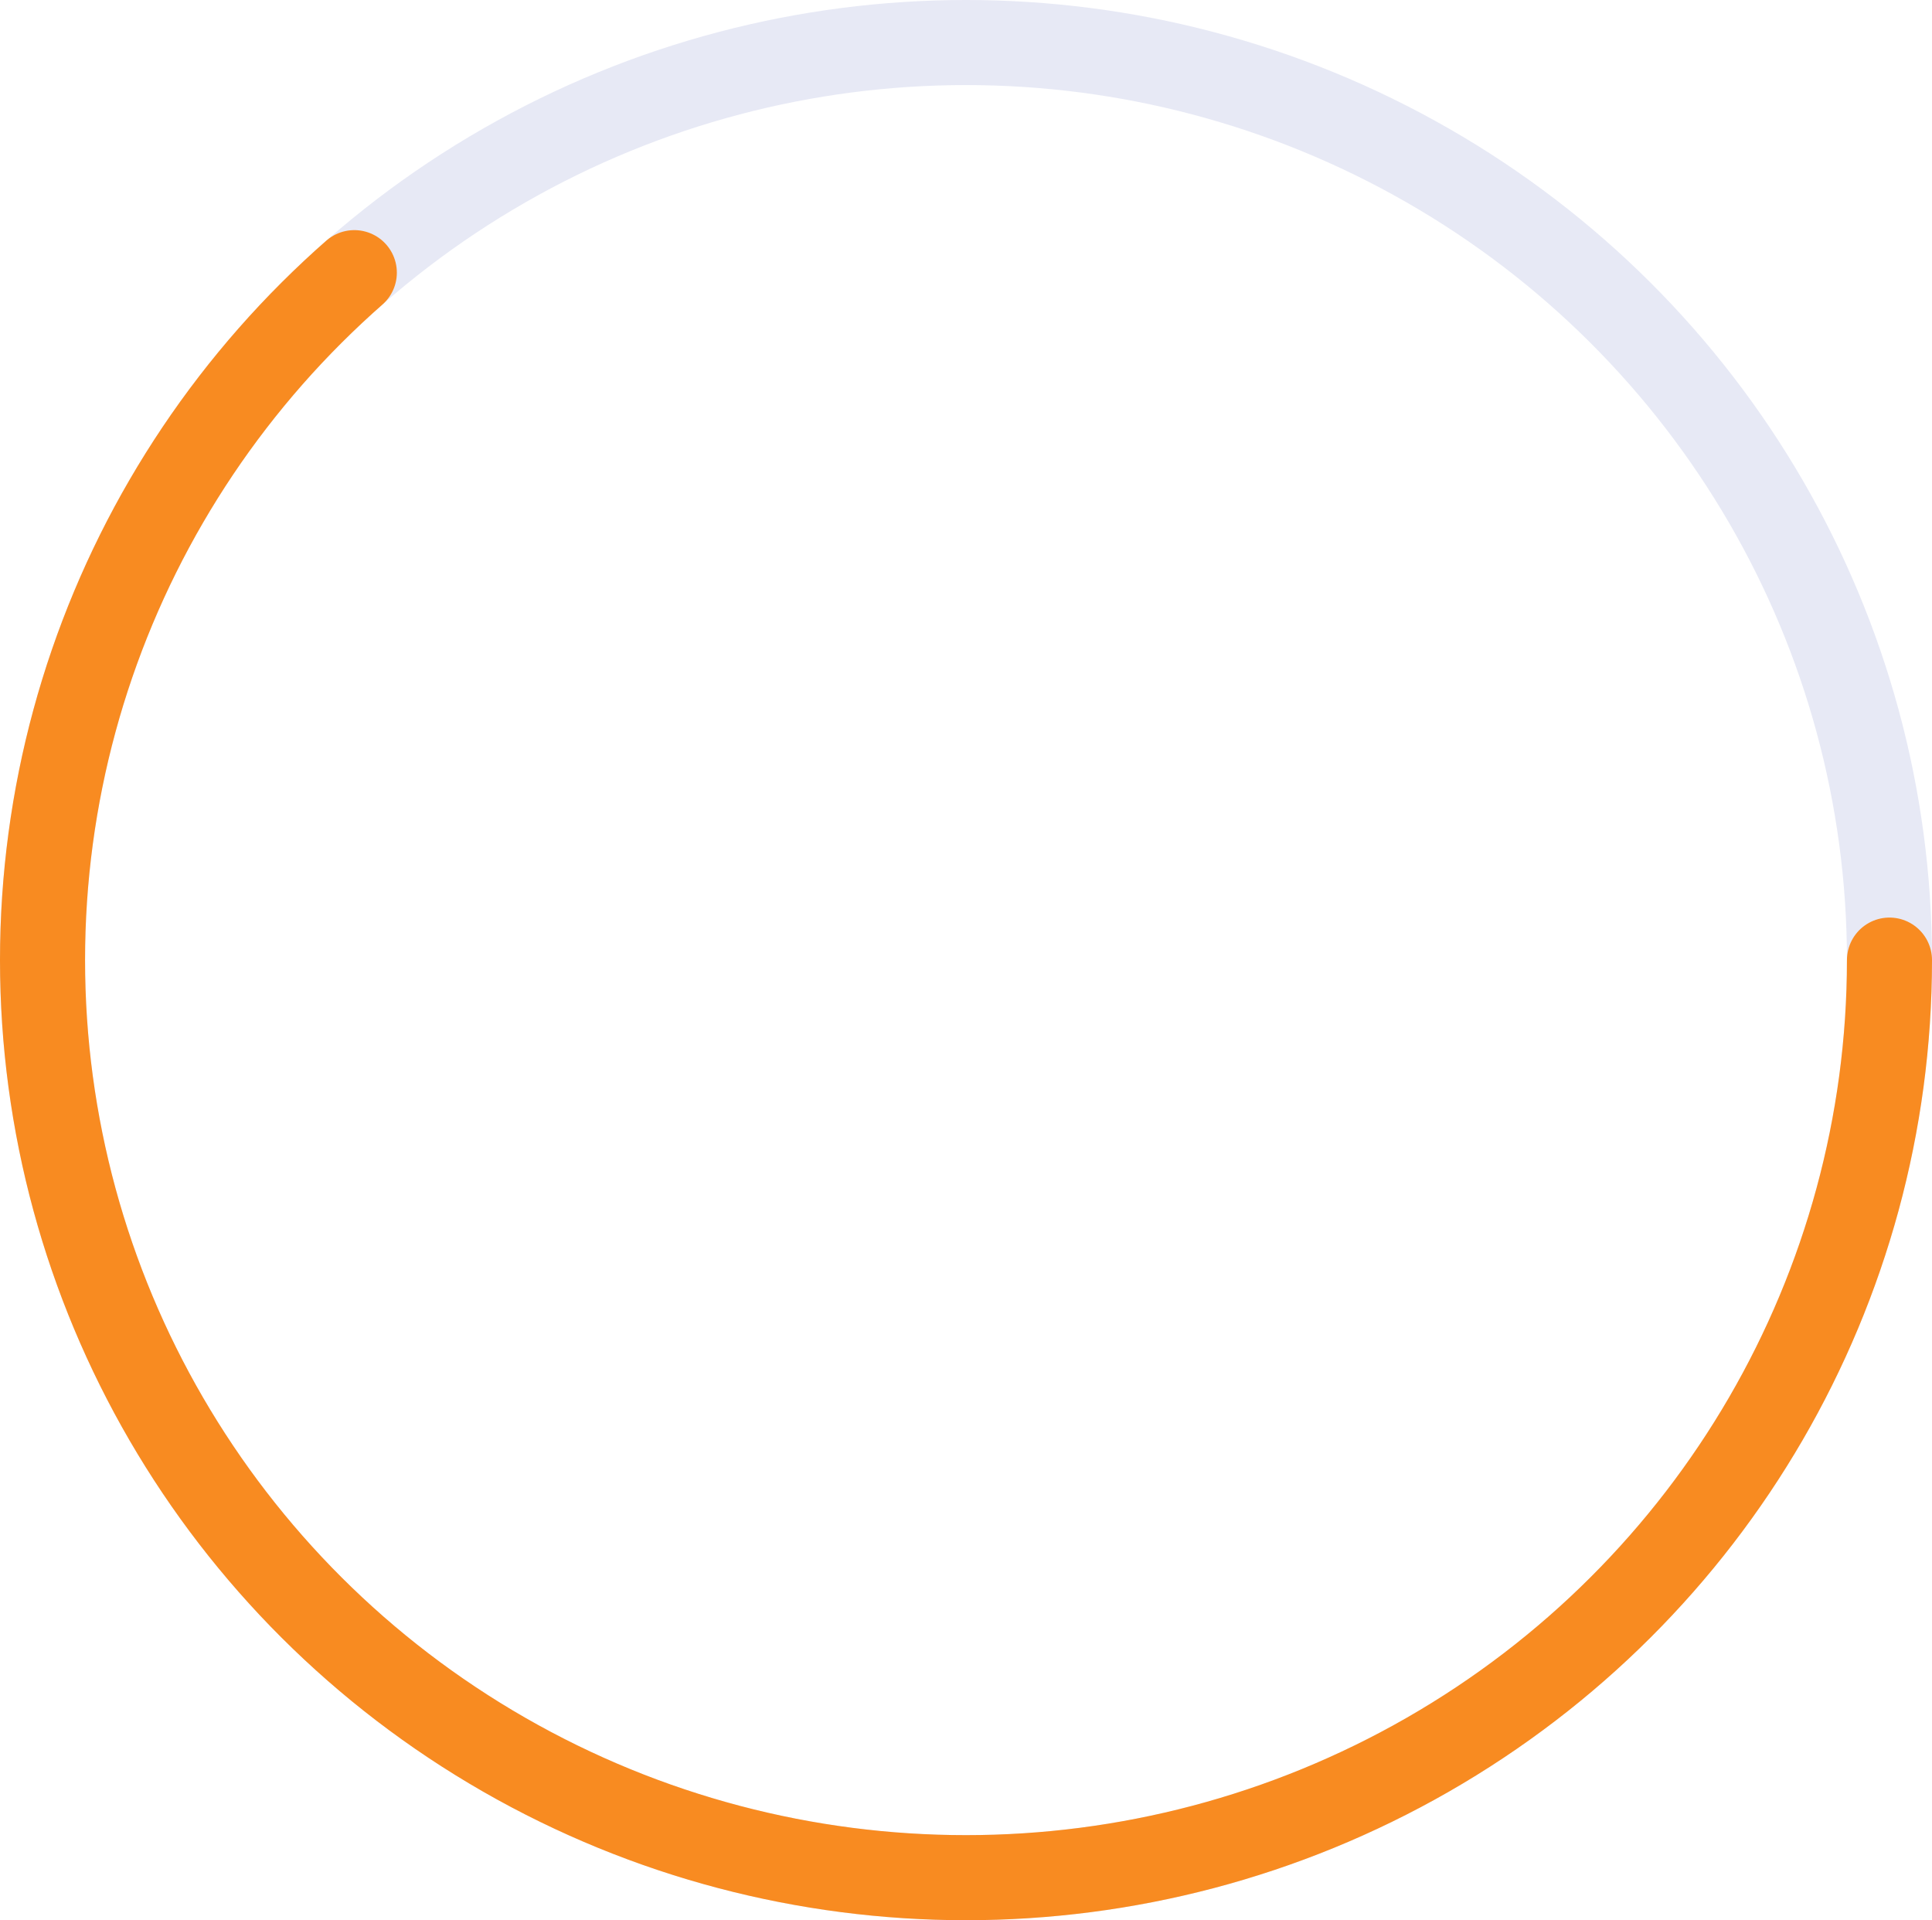 <svg xmlns="http://www.w3.org/2000/svg" width="159" height="158" viewBox="0 0 159 158">
  <g id="OrangeProgressBar" transform="translate(-0.399 -0.417)">
    <g id="Ellipse_14" data-name="Ellipse 14" transform="translate(0.399 0.417)" fill="none" stroke="#e7e9f5" stroke-width="7">
      <ellipse cx="79.5" cy="79" rx="79.5" ry="79" stroke="none"/>
      <ellipse cx="79.5" cy="79" rx="76" ry="75.5" fill="none"/>
    </g>
    <g id="Ellipse_15" data-name="Ellipse 15" transform="translate(0.399 0.417)" fill="none" stroke="#f88b21" stroke-linecap="round" stroke-width="7" stroke-dasharray="302 10000">
      <ellipse cx="79.5" cy="79" rx="79.5" ry="79" stroke="none"/>
      <ellipse cx="79.5" cy="79" rx="76" ry="75.5" fill="none"/>
    </g>
  </g>
</svg>
